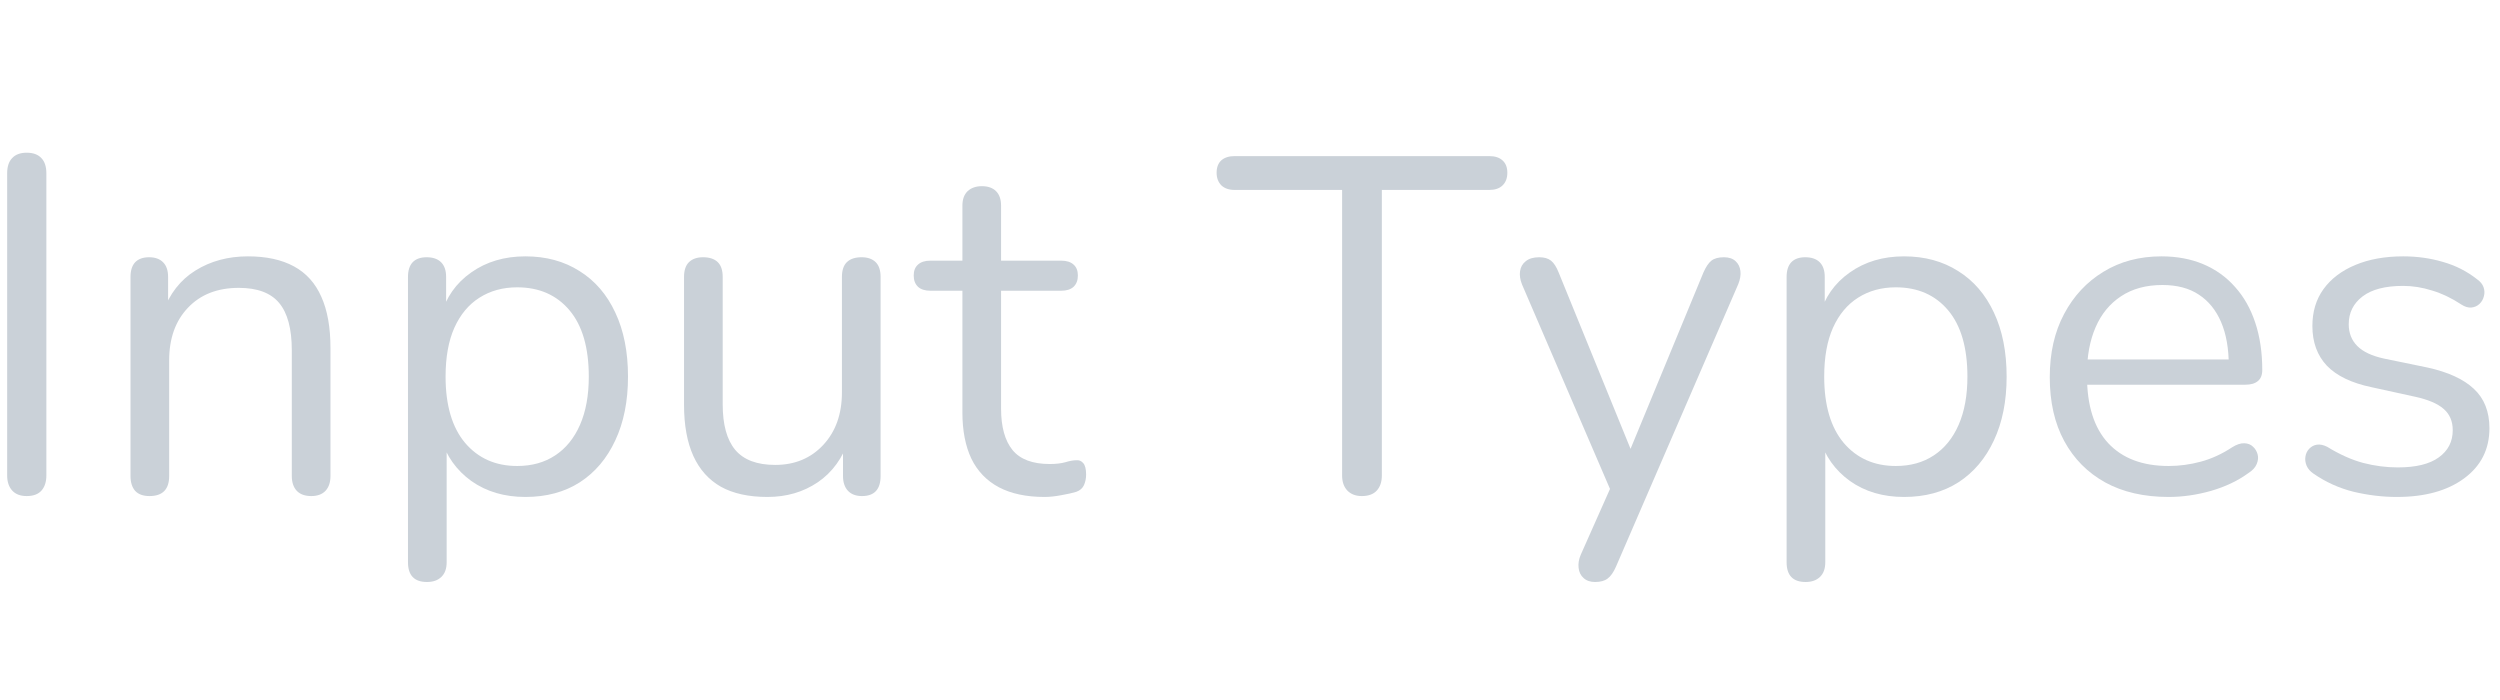<svg xmlns="http://www.w3.org/2000/svg" xmlns:xlink="http://www.w3.org/1999/xlink" viewBox="0 0 13965 3909">
<title>Input Types</title>
<g transform="matrix(1,0,0,1,0,2752)">
  		<path character="I" fill="#CAD1D8" fill-opacity="1.0" stroke="none" stroke-width="10px" stroke-linecap="butt" stroke-opacity="1.0" transform="matrix(1,0,0,1,-192,0)" d="M 341 19 Q 288 19 260 -12 Q 232 -43 232 -96 L 232 -1784 Q 232 -1840 260 -1869 Q 288 -1899 341 -1899 Q 395 -1899 423 -1869 Q 451 -1840 451 -1784 L 451 -96 Q 451 -43 424 -12 Q 397 19 341 19 Z"/>
		<path character="n" fill="#CAD1D8" fill-opacity="1.0" stroke="none" stroke-width="10px" stroke-linecap="butt" stroke-opacity="1.0" transform="matrix(1,0,0,1,526,0)" d="M 309 19 Q 256 19 229 -10 Q 203 -40 203 -93 L 203 -1205 Q 203 -1259 229 -1287 Q 256 -1315 307 -1315 Q 357 -1315 385 -1287 Q 413 -1259 413 -1205 L 413 -976 L 384 -1008 Q 440 -1163 566 -1241 Q 693 -1320 859 -1320 Q 1013 -1320 1116 -1264 Q 1219 -1208 1269 -1094 Q 1320 -981 1320 -808 L 1320 -93 Q 1320 -40 1292 -10 Q 1264 19 1213 19 Q 1160 19 1132 -10 Q 1104 -40 1104 -93 L 1104 -795 Q 1104 -976 1033 -1060 Q 963 -1144 808 -1144 Q 629 -1144 524 -1033 Q 419 -923 419 -739 L 419 -93 Q 419 19 309 19 Z"/>
		<path character="p" fill="#CAD1D8" fill-opacity="1.0" stroke="none" stroke-width="10px" stroke-linecap="butt" stroke-opacity="1.0" transform="matrix(1,0,0,1,2076,0)" d="M 309 499 Q 256 499 229 471 Q 203 443 203 389 L 203 -1205 Q 203 -1259 229 -1287 Q 256 -1315 307 -1315 Q 360 -1315 388 -1287 Q 416 -1259 416 -1205 L 416 -952 L 387 -989 Q 429 -1141 556 -1230 Q 683 -1320 859 -1320 Q 1032 -1320 1161 -1238 Q 1291 -1157 1361 -1006 Q 1432 -856 1432 -648 Q 1432 -443 1361 -292 Q 1291 -141 1163 -58 Q 1035 24 859 24 Q 683 24 557 -65 Q 432 -155 387 -304 L 419 -304 L 419 389 Q 419 443 389 471 Q 360 499 309 499 M 813 -149 Q 936 -149 1025 -208 Q 1115 -267 1164 -379 Q 1213 -491 1213 -648 Q 1213 -891 1105 -1019 Q 997 -1147 813 -1147 Q 693 -1147 602 -1089 Q 512 -1032 462 -921 Q 413 -811 413 -648 Q 413 -408 522 -278 Q 632 -149 813 -149 Z"/>
		<path character="u" fill="#CAD1D8" fill-opacity="1.0" stroke="none" stroke-width="10px" stroke-linecap="butt" stroke-opacity="1.0" transform="matrix(1,0,0,1,3626,0)" d="M 661 24 Q 504 24 401 -33 Q 299 -91 247 -205 Q 195 -320 195 -491 L 195 -1205 Q 195 -1261 223 -1288 Q 251 -1315 301 -1315 Q 355 -1315 383 -1288 Q 411 -1261 411 -1205 L 411 -493 Q 411 -323 481 -239 Q 552 -155 704 -155 Q 869 -155 973 -267 Q 1077 -379 1077 -560 L 1077 -1205 Q 1077 -1261 1105 -1288 Q 1133 -1315 1187 -1315 Q 1237 -1315 1265 -1288 Q 1293 -1261 1293 -1205 L 1293 -93 Q 1293 19 1189 19 Q 1139 19 1111 -10 Q 1083 -40 1083 -93 L 1083 -336 L 1117 -299 Q 1064 -141 942 -58 Q 821 24 661 24 Z"/>
		<path character="t" fill="#CAD1D8" fill-opacity="1.0" stroke="none" stroke-width="10px" stroke-linecap="butt" stroke-opacity="1.0" transform="matrix(1,0,0,1,5112,0)" d="M 723 24 Q 571 24 468 -30 Q 365 -85 314 -190 Q 264 -296 264 -448 L 264 -1128 L 85 -1128 Q 40 -1128 16 -1150 Q -8 -1173 -8 -1213 Q -8 -1253 16 -1274 Q 40 -1296 85 -1296 L 264 -1296 L 264 -1603 Q 264 -1656 293 -1684 Q 323 -1712 373 -1712 Q 424 -1712 452 -1684 Q 480 -1656 480 -1603 L 480 -1296 L 816 -1296 Q 861 -1296 885 -1274 Q 909 -1253 909 -1213 Q 909 -1173 885 -1150 Q 861 -1128 816 -1128 L 480 -1128 L 480 -469 Q 480 -317 544 -238 Q 608 -160 752 -160 Q 803 -160 839 -170 Q 875 -181 899 -181 Q 923 -184 939 -165 Q 955 -147 955 -101 Q 955 -69 943 -42 Q 931 -16 901 -5 Q 869 5 817 14 Q 765 24 723 24 Z"/>
		<path character="T" fill="#CAD1D8" fill-opacity="1.0" stroke="none" stroke-width="10px" stroke-linecap="butt" stroke-opacity="1.0" transform="matrix(1,0,0,1,6804,0)" d="M 803 19 Q 752 19 722 -12 Q 693 -43 693 -96 L 693 -1691 L 93 -1691 Q 45 -1691 18 -1717 Q -8 -1744 -8 -1787 Q -8 -1832 18 -1856 Q 45 -1880 93 -1880 L 1515 -1880 Q 1563 -1880 1589 -1856 Q 1616 -1832 1616 -1787 Q 1616 -1742 1589 -1716 Q 1563 -1691 1515 -1691 L 915 -1691 L 915 -96 Q 915 -43 887 -12 Q 859 19 803 19 Z"/>
		<path character="y" fill="#CAD1D8" fill-opacity="1.0" stroke="none" stroke-width="10px" stroke-linecap="butt" stroke-opacity="1.0" transform="matrix(1,0,0,1,8419,0)" d="M 491 499 Q 451 499 427 477 Q 403 456 399 420 Q 395 384 411 347 L 595 -67 L 595 27 L 83 -1163 Q 67 -1203 72 -1237 Q 77 -1272 104 -1293 Q 131 -1315 179 -1315 Q 221 -1315 245 -1296 Q 269 -1277 288 -1229 L 725 -157 L 653 -157 L 1096 -1229 Q 1117 -1277 1141 -1296 Q 1165 -1315 1211 -1315 Q 1253 -1315 1276 -1293 Q 1299 -1272 1303 -1238 Q 1307 -1205 1291 -1165 L 608 413 Q 587 461 561 480 Q 536 499 491 499 Z"/>
		<path character="p" fill="#CAD1D8" fill-opacity="1.0" stroke="none" stroke-width="10px" stroke-linecap="butt" stroke-opacity="1.0" transform="matrix(1,0,0,1,9777,0)" d="M 309 499 Q 256 499 229 471 Q 203 443 203 389 L 203 -1205 Q 203 -1259 229 -1287 Q 256 -1315 307 -1315 Q 360 -1315 388 -1287 Q 416 -1259 416 -1205 L 416 -952 L 387 -989 Q 429 -1141 556 -1230 Q 683 -1320 859 -1320 Q 1032 -1320 1161 -1238 Q 1291 -1157 1361 -1006 Q 1432 -856 1432 -648 Q 1432 -443 1361 -292 Q 1291 -141 1163 -58 Q 1035 24 859 24 Q 683 24 557 -65 Q 432 -155 387 -304 L 419 -304 L 419 389 Q 419 443 389 471 Q 360 499 309 499 M 813 -149 Q 936 -149 1025 -208 Q 1115 -267 1164 -379 Q 1213 -491 1213 -648 Q 1213 -891 1105 -1019 Q 997 -1147 813 -1147 Q 693 -1147 602 -1089 Q 512 -1032 462 -921 Q 413 -811 413 -648 Q 413 -408 522 -278 Q 632 -149 813 -149 Z"/>
		<path character="e" fill="#CAD1D8" fill-opacity="1.0" stroke="none" stroke-width="10px" stroke-linecap="butt" stroke-opacity="1.0" transform="matrix(1,0,0,1,11327,0)" d="M 787 24 Q 581 24 433 -57 Q 285 -139 204 -288 Q 123 -437 123 -645 Q 123 -848 203 -998 Q 283 -1149 423 -1234 Q 563 -1320 747 -1320 Q 877 -1320 981 -1276 Q 1085 -1232 1158 -1149 Q 1232 -1067 1271 -949 Q 1310 -832 1310 -685 Q 1310 -643 1285 -623 Q 1261 -603 1216 -603 L 288 -603 L 288 -744 L 1165 -744 L 1123 -709 Q 1123 -853 1080 -953 Q 1037 -1053 956 -1106 Q 875 -1160 752 -1160 Q 616 -1160 521 -1097 Q 427 -1035 379 -924 Q 331 -813 331 -667 L 331 -651 Q 331 -405 449 -277 Q 568 -149 787 -149 Q 877 -149 966 -173 Q 1056 -197 1141 -253 Q 1179 -277 1209 -276 Q 1240 -275 1258 -257 Q 1277 -240 1284 -214 Q 1291 -189 1279 -160 Q 1267 -131 1232 -109 Q 1144 -45 1024 -10 Q 904 24 787 24 Z"/>
		<path character="s" fill="#CAD1D8" fill-opacity="1.0" stroke="none" stroke-width="10px" stroke-linecap="butt" stroke-opacity="1.0" transform="matrix(1,0,0,1,12749,0)" d="M 640 24 Q 520 24 398 -5 Q 277 -35 173 -107 Q 147 -125 136 -150 Q 125 -176 129 -201 Q 133 -227 150 -245 Q 168 -264 193 -268 Q 219 -272 251 -256 Q 355 -192 452 -166 Q 549 -141 645 -141 Q 797 -141 874 -197 Q 952 -253 952 -349 Q 952 -424 901 -468 Q 851 -512 741 -536 L 499 -589 Q 331 -624 249 -709 Q 168 -795 168 -931 Q 168 -1051 230 -1137 Q 293 -1224 408 -1272 Q 523 -1320 675 -1320 Q 792 -1320 897 -1289 Q 1003 -1259 1088 -1192 Q 1115 -1173 1124 -1148 Q 1133 -1123 1126 -1097 Q 1120 -1072 1101 -1054 Q 1083 -1037 1056 -1034 Q 1029 -1032 1000 -1051 Q 920 -1104 837 -1129 Q 755 -1155 675 -1155 Q 525 -1155 448 -1096 Q 371 -1037 371 -941 Q 371 -867 419 -819 Q 467 -771 568 -749 L 811 -699 Q 984 -661 1070 -580 Q 1157 -499 1157 -360 Q 1157 -184 1016 -80 Q 875 24 640 24 Z"/>
</g>
</svg>
